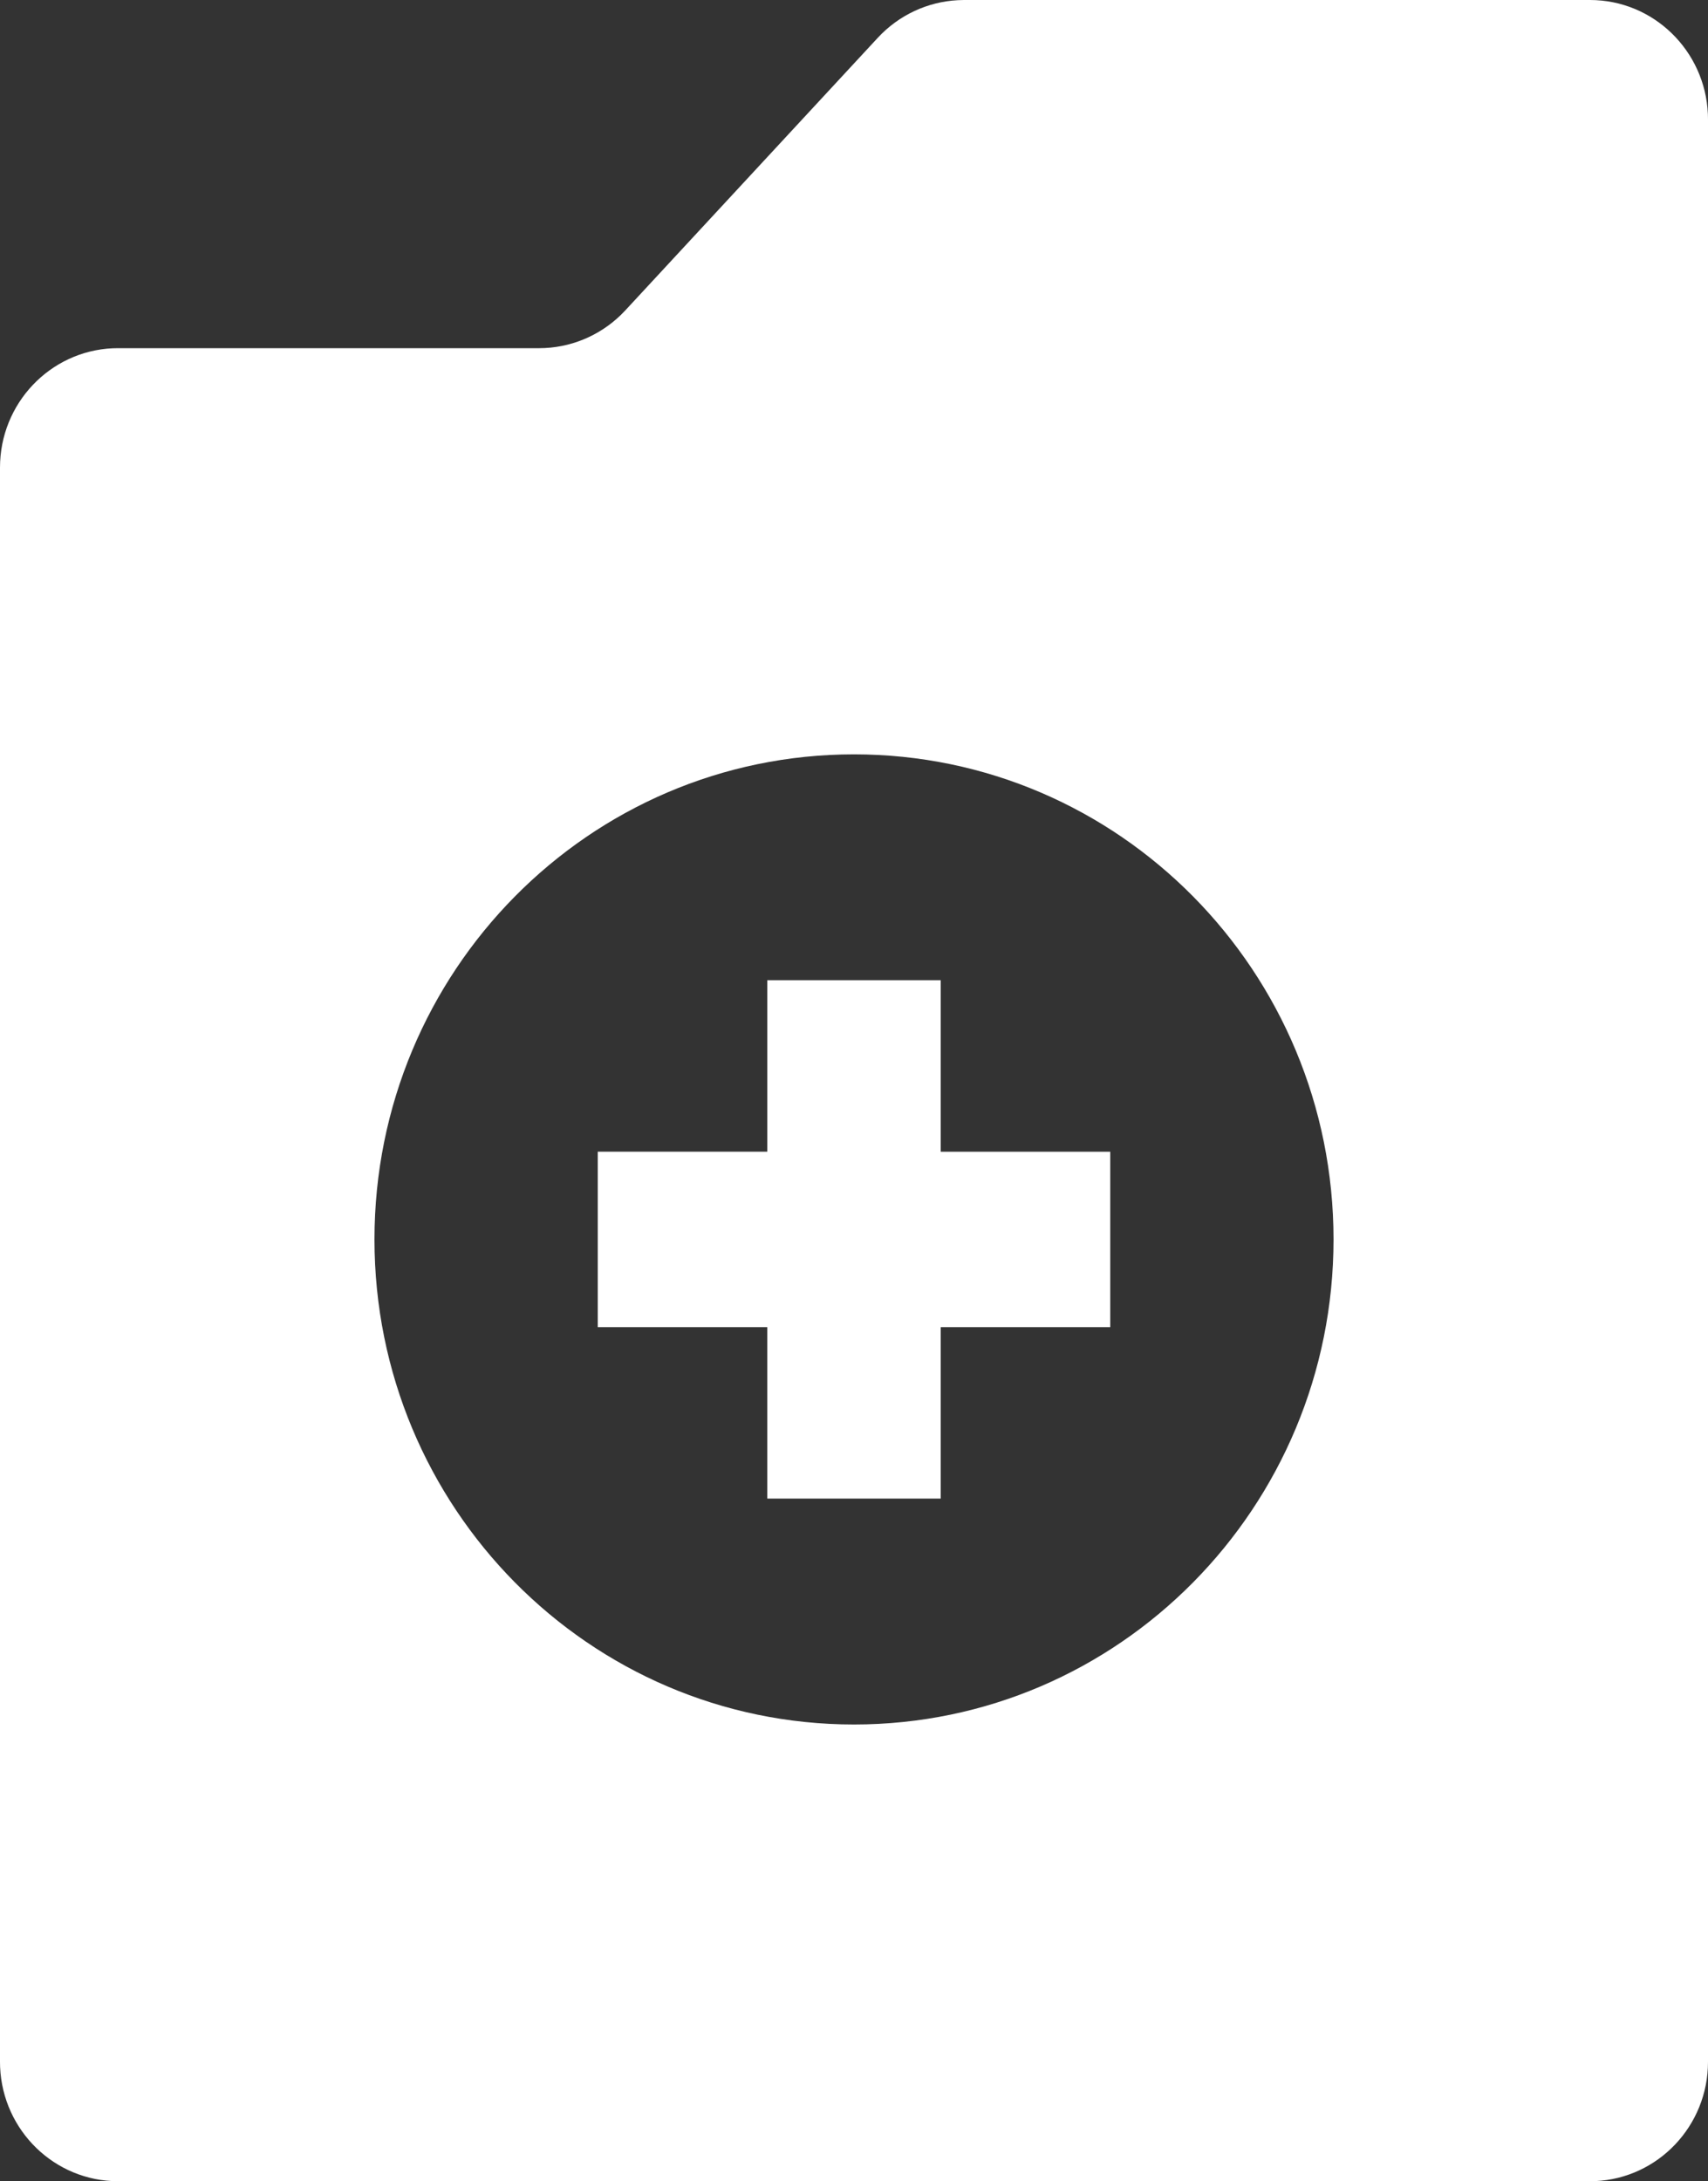 <svg xmlns="http://www.w3.org/2000/svg" width="65" height="83" viewBox="0 0 65 83">
    <rect x="0" y="0" width="65" height="83" fill="#333333" stroke="none"/>
    <path fill="#FFF" fill-rule="evenodd" d="M36.685 0h23.823c2.414 0 4.383 1.926 4.488 4.341l.004.202v73.914c0 2.441-1.904 4.433-4.292 4.539l-.2.004H4.492C2.078 83 .11 81.075.004 78.659L0 78.457V17.793c0-2.442 1.904-4.434 4.292-4.54l.2-.004h16.026c1.164 0 2.28-.457 3.115-1.27l.163-.167 9.61-10.375c.797-.86 1.89-1.37 3.047-1.43L36.685 0h23.823-23.823zM32.5 28.705c-10.078 0-18.249 8.264-18.249 18.458 0 10.194 8.17 18.458 18.249 18.458 10.079 0 18.249-8.264 18.249-18.458 0-10.194-8.17-18.458-18.249-18.458zm3.3 8.595v6.525h6.452V50.5H35.8v6.525h-6.6v-6.525h-6.452v-6.676H29.2V37.3h6.6z"/>
</svg>
